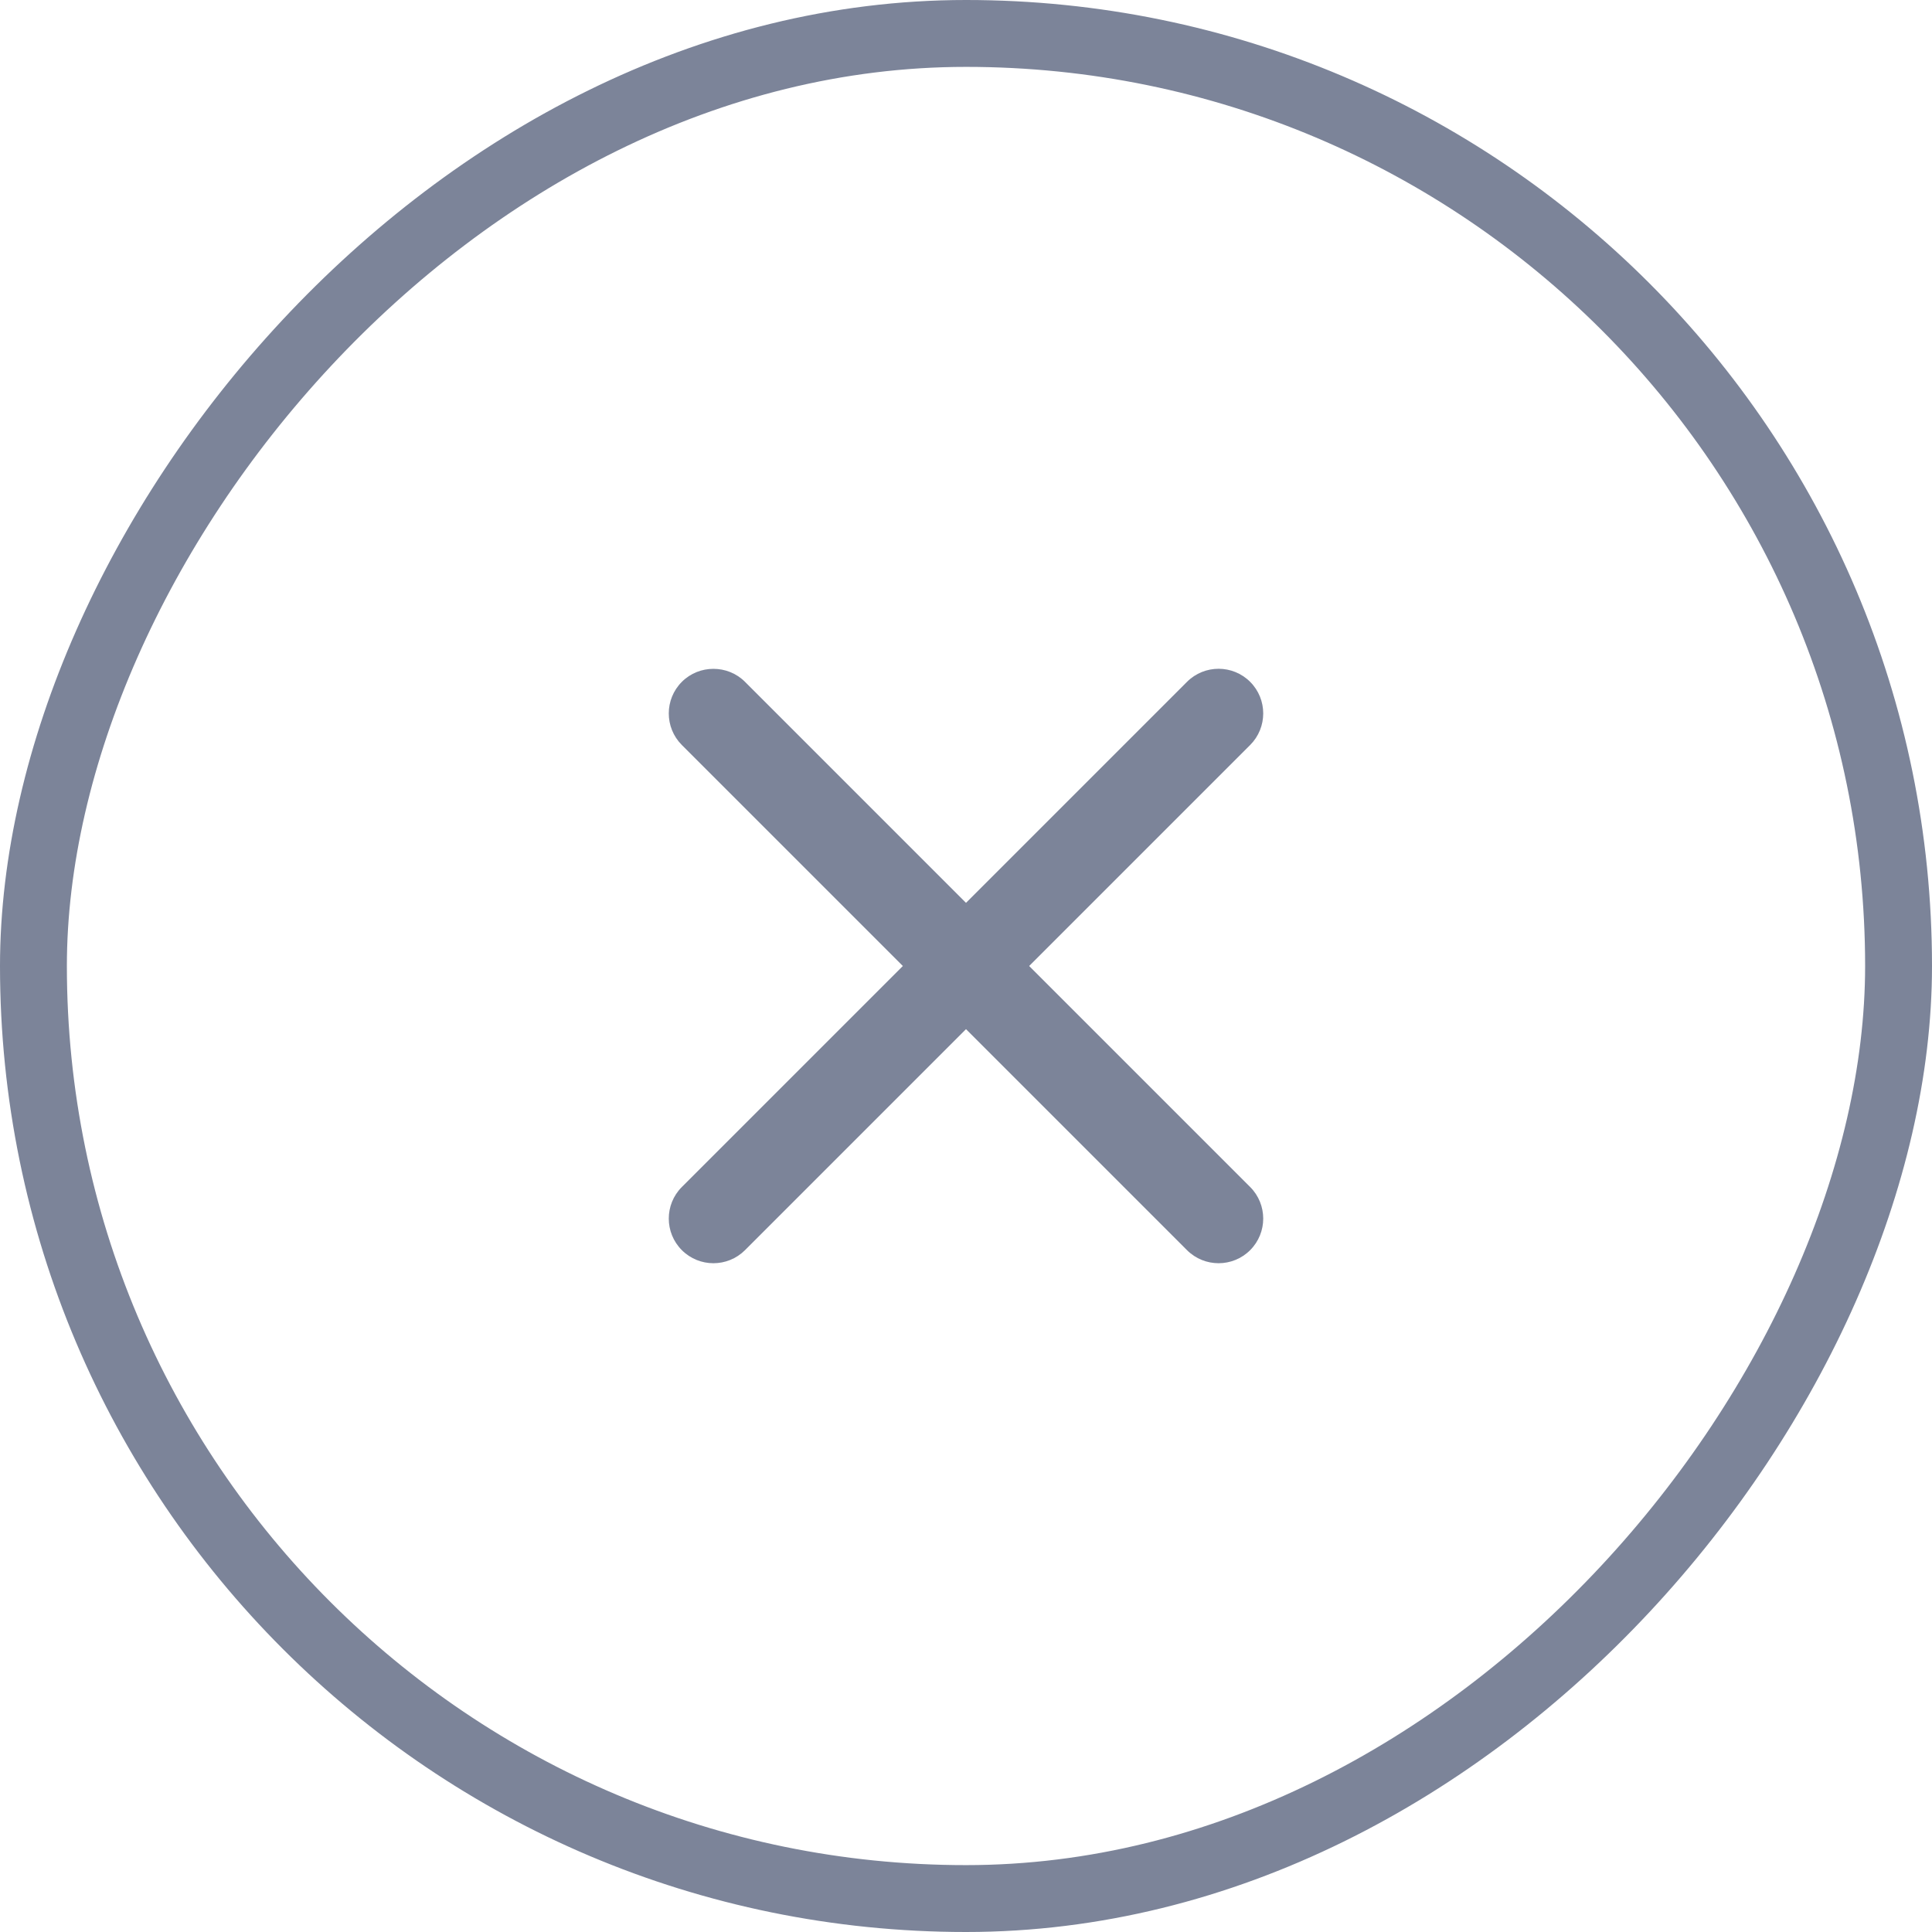 <svg width="52" height="52" viewBox="0 0 52 52" fill="none" xmlns="http://www.w3.org/2000/svg">
<rect x="-0.9" y="0.9" width="50.2" height="50.2" rx="25.1" transform="matrix(-1 0 0 1 50.2 0)" stroke="#7C8499" stroke-width="1.8"/>
<path d="M19.202 18.002C18.894 18.002 18.587 18.117 18.352 18.352C17.883 18.821 17.883 19.582 18.352 20.052L24.3 26L18.352 31.948C17.883 32.418 17.883 33.179 18.352 33.648C18.821 34.117 19.582 34.117 20.052 33.648L26 27.7L31.948 33.648C32.418 34.117 33.179 34.117 33.648 33.648C34.117 33.179 34.117 32.418 33.648 31.948L27.7 26L33.648 20.052C34.117 19.582 34.117 18.821 33.648 18.352C33.179 17.883 32.418 17.883 31.948 18.352L26 24.3L20.052 18.352C19.817 18.117 19.509 18.002 19.202 18.002Z" fill="#7C8499"/>
</svg>
